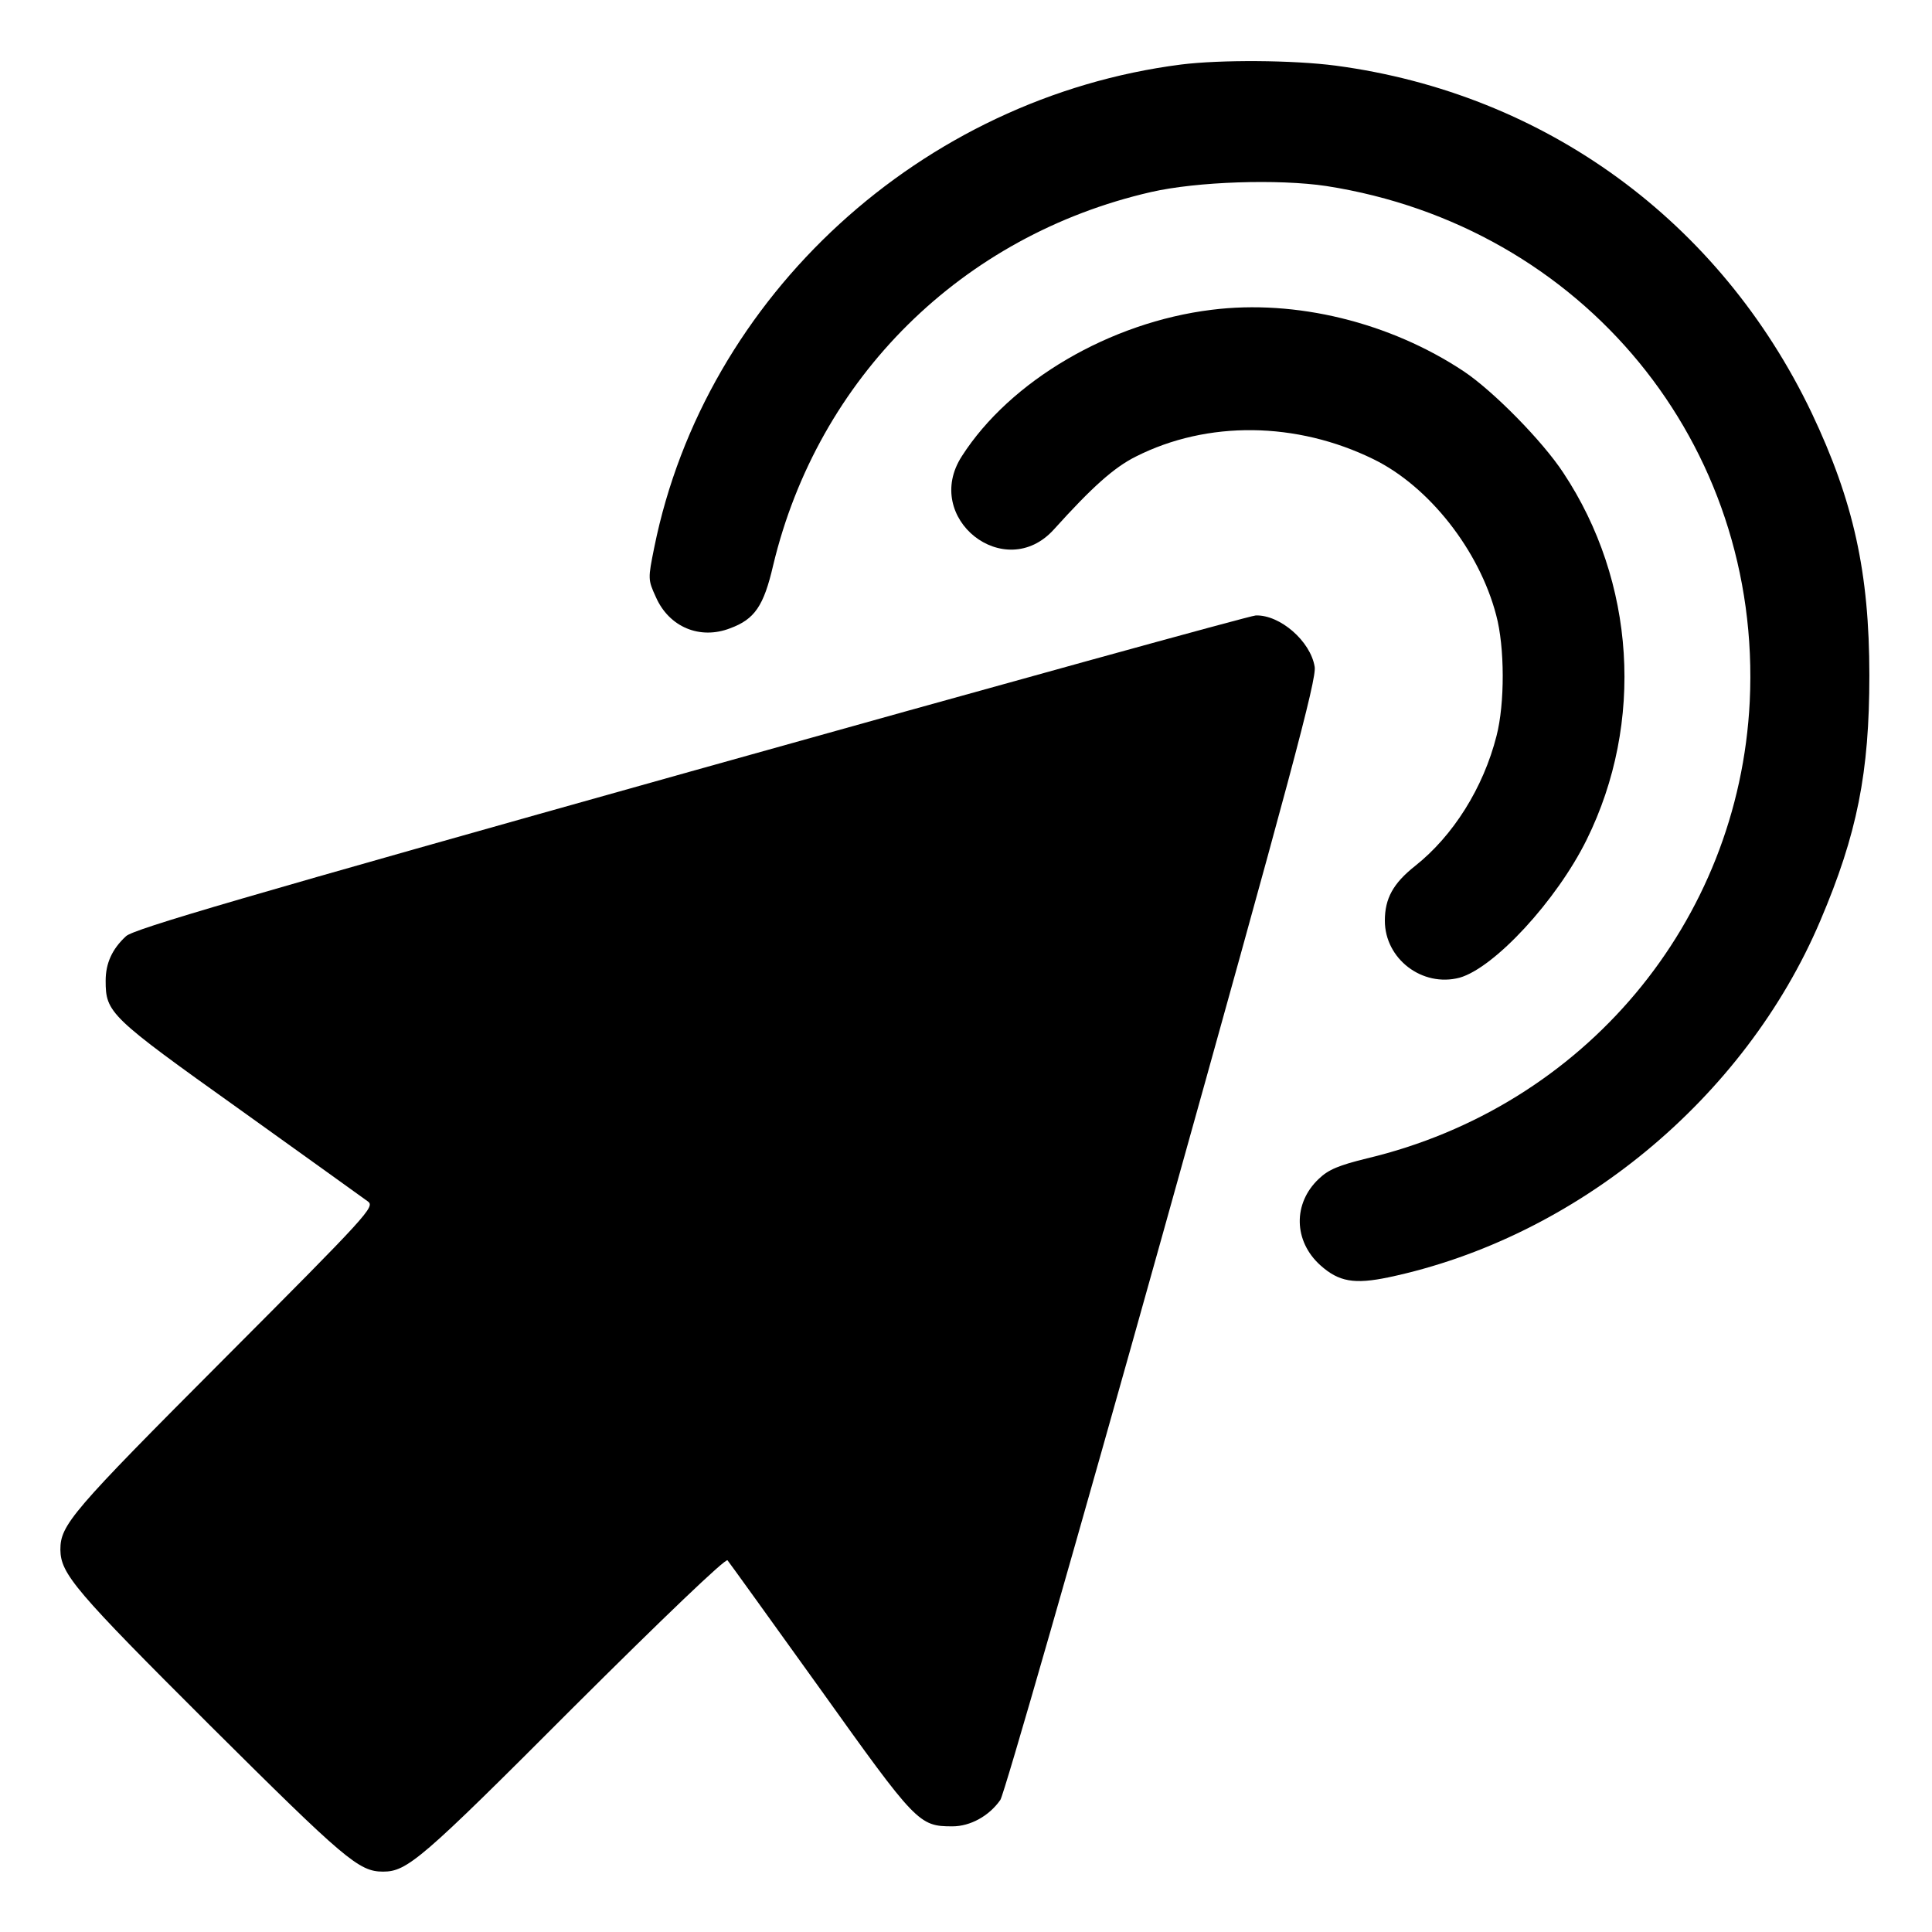 <?xml version="1.0" standalone="no"?>
<!DOCTYPE svg PUBLIC "-//W3C//DTD SVG 20010904//EN"
 "http://www.w3.org/TR/2001/REC-SVG-20010904/DTD/svg10.dtd">
<svg version="1.0" xmlns="http://www.w3.org/2000/svg"
 width="512pt" height="512pt" viewBox="0 0 512 512"
 preserveAspectRatio="xMidYMid meet">

<g transform="translate(0,512) scale(0.1,-0.1)"
fill="#000000" stroke="none">
<path d="M3130 4949 c-688 -88 -1261 -613 -1396 -1279 -17 -84 -17 -86 4 -132
35 -80 117 -114 197 -83 65 24 89 59 114 167 119 497 500 874 1001 989 122 28
338 35 465 16 680 -106 1155 -684 1122 -1366 -29 -585 -439 -1074 -1015 -1211
-73 -18 -101 -29 -127 -54 -69 -65 -67 -165 4 -229 49 -44 90 -51 181 -32 497
105 944 474 1144 945 98 230 130 393 130 650 0 273 -42 462 -153 696 -243 508
-706 846 -1261 920 -114 15 -306 16 -410 3z"/>
<path d="M3211 4299 c-269 -33 -534 -188 -662 -388 -106 -164 114 -338 244
-194 101 112 159 164 217 193 190 96 426 93 630 -7 147 -72 280 -241 325 -413
23 -85 23 -235 1 -320 -35 -138 -115 -265 -216 -345 -58 -46 -80 -86 -80 -145
0 -101 99 -177 198 -151 92 26 257 204 337 366 153 310 129 684 -62 972 -55
84 -186 217 -264 269 -196 130 -445 191 -668 163z"/>
<path d="M1832 3076 c-1191 -334 -1478 -418 -1498 -437 -37 -34 -54 -72 -54
-118 0 -85 10 -95 355 -341 176 -126 329 -236 340 -244 19 -14 2 -33 -382
-418 -404 -405 -433 -439 -433 -505 1 -64 38 -108 396 -465 358 -356 395 -388
459 -388 64 0 101 31 502 433 243 242 406 398 411 392 5 -6 115 -159 245 -340
255 -357 262 -365 351 -365 47 0 97 27 127 70 10 14 203 687 429 1495 340
1216 410 1477 404 1508 -11 68 -92 138 -156 136 -13 0 -686 -186 -1496 -413z"/>
</g>
</svg>
